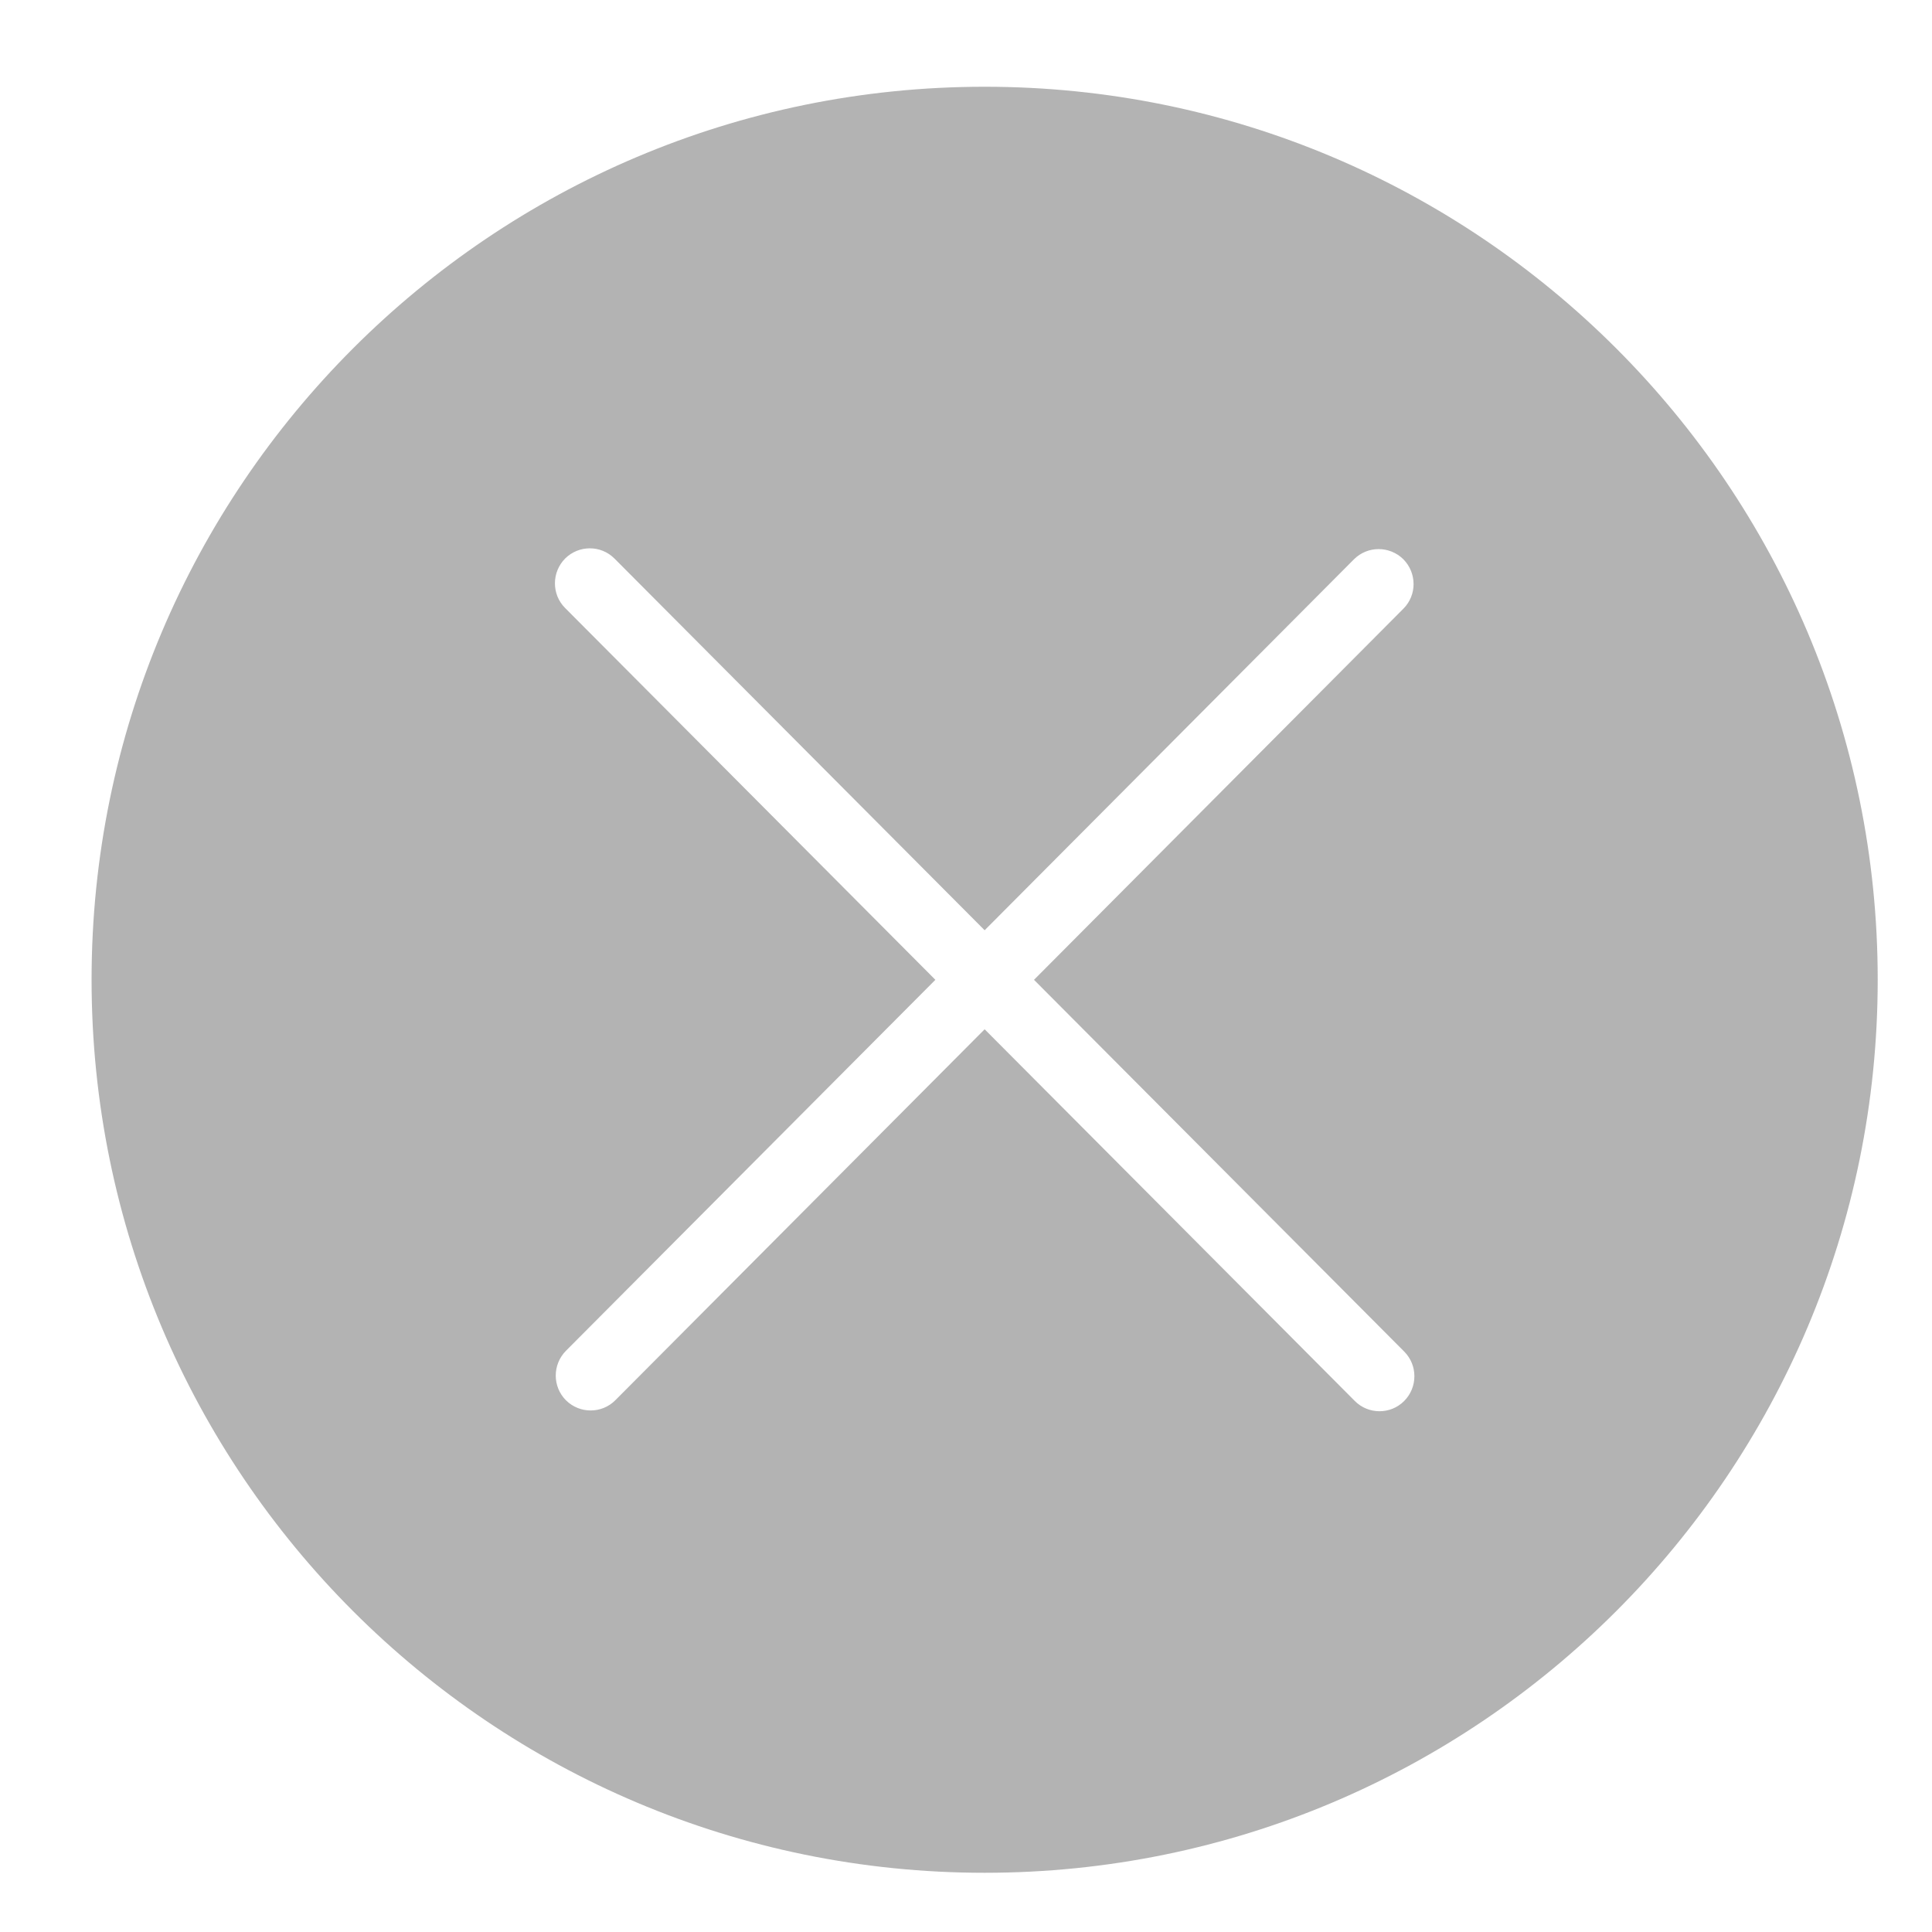 ﻿<?xml version="1.0" encoding="utf-8"?>
<svg version="1.1" xmlns:xlink="http://www.w3.org/1999/xlink" width="20px" height="20px" xmlns="http://www.w3.org/2000/svg">
  <g transform="matrix(1 0 0 1 -435 -234 )">
    <path d="M 19.438 10.142  C 19.438 5.037  15.299 0.898  10.193 0.898  C 5.087 0.898  0.948 5.037  0.948 10.142  C 0.948 15.248  5.087 19.387  10.193 19.387  C 15.299 19.387  19.438 15.248  19.438 10.142  Z M 14.537 13.992  C 14.677 14.133  14.677 14.362  14.535 14.504  C 14.465 14.574  14.373 14.609  14.281 14.609  C 14.188 14.609  14.095 14.574  14.024 14.502  L 10.193 10.655  L 6.371 14.494  C 6.3 14.566  6.207 14.601  6.114 14.601  C 6.022 14.601  5.93 14.566  5.859 14.496  C 5.718 14.355  5.718 14.126  5.858 13.984  L 9.683 10.143  L 5.849 6.293  C 5.709 6.152  5.71 5.923  5.851 5.781  C 5.992 5.642  6.22 5.64  6.362 5.783  L 10.193 9.63  L 14.015 5.791  C 14.157 5.648  14.386 5.65  14.527 5.789  C 14.668 5.931  14.669 6.16  14.528 6.301  L 10.704 10.143  L 14.537 13.992  Z " fill-rule="nonzero" fill="#b3b3b3" stroke="none" transform="matrix(1 0 0 1 435 234 )" />
  </g>
</svg>